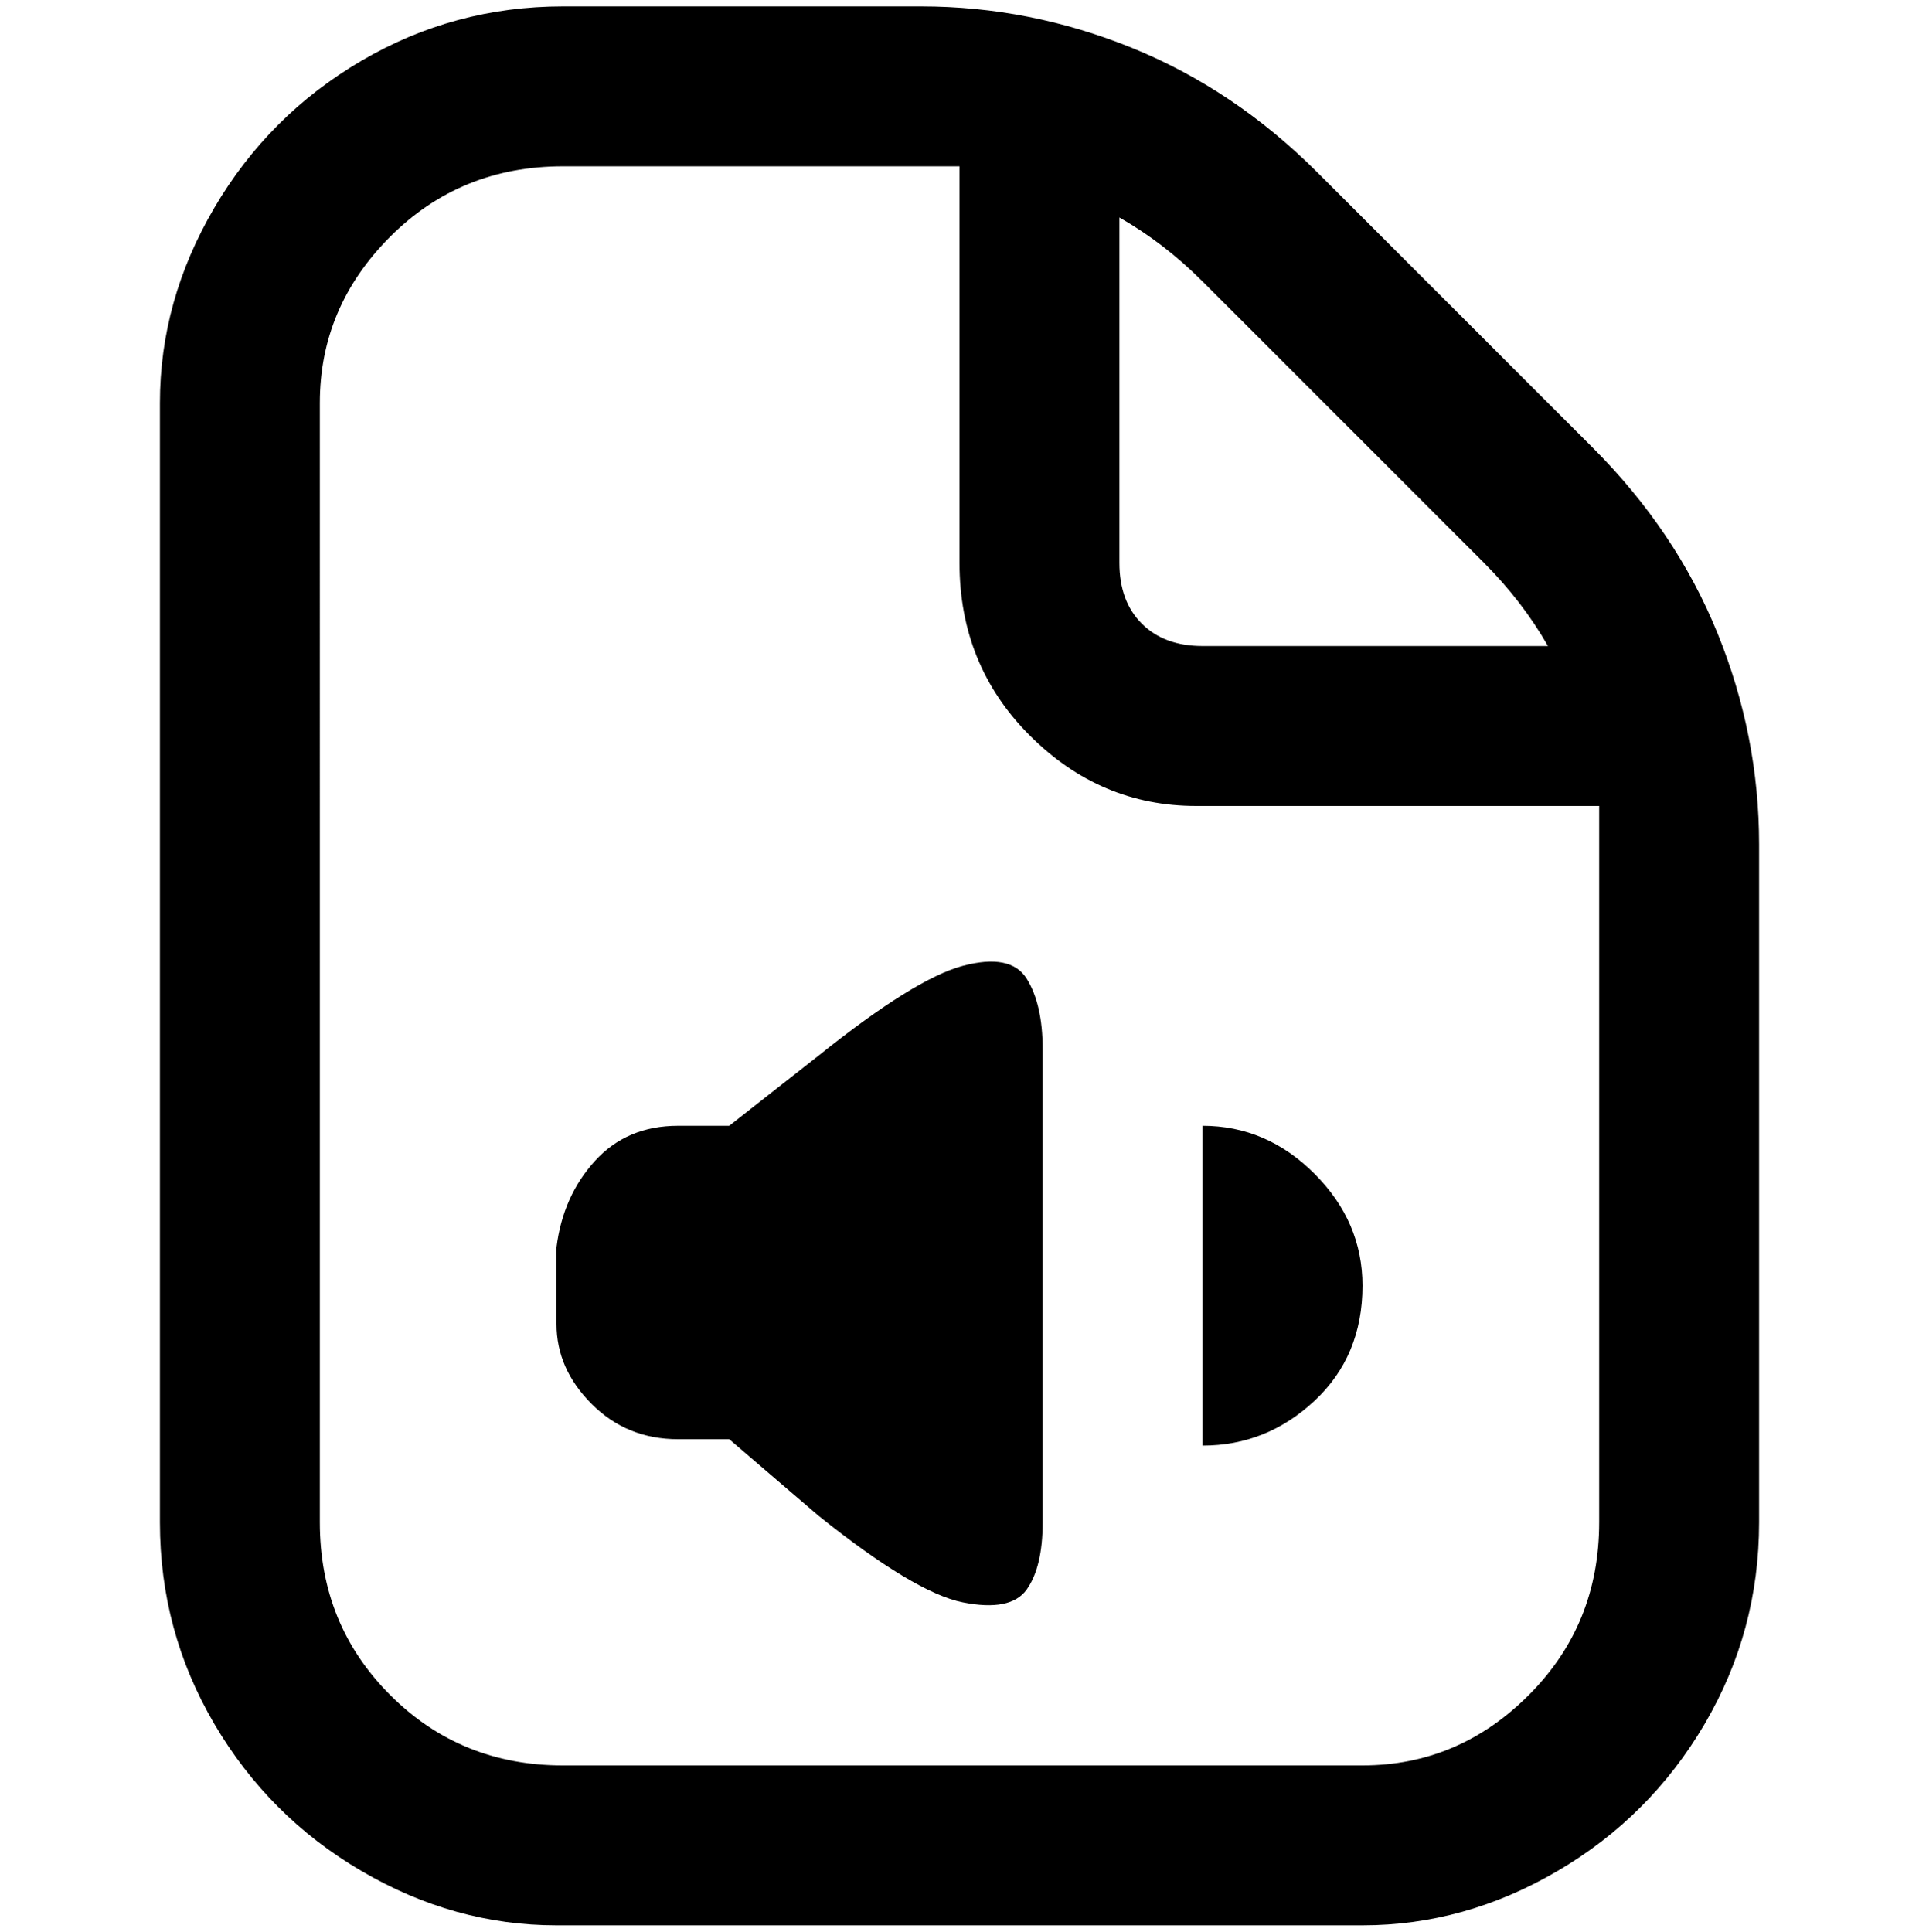 <svg viewBox="0 0 300 302.001" xmlns="http://www.w3.org/2000/svg"><path d="M249 70l-43-43q-13-13-29-19.5T144 1H88Q71 1 56.5 9.5t-23 23Q25 47 25 63v175q0 17 8.5 31.5t23 23Q71 301 87 301h126q16 0 30.5-8.5t23-23Q275 255 275 238V132q0-17-6.5-33T249 70zm-17 18q6 6 10 13h-54q-6 0-9.5-3.5T175 88V34q7 4 13 10l44 44zm18 150q0 16-11 27t-26 11H88q-16 0-27-11t-11-27V63q0-15 11-26t27-11h62v62q0 16 11 27t26 11h63v112zm-37-37q0 11-7.5 18t-17.5 7v-50q10 0 17.5 7.5T213 201zm-50-37v74q0 7-2.5 10.5t-10 2Q143 249 128 237l-14-12h-8q-8 0-13.5-5.5T87 207v-12q1-8 6-13.5t13-5.5h8l14-11q15-12 22.5-14t10 2q2.5 4 2.5 11z"/></svg>